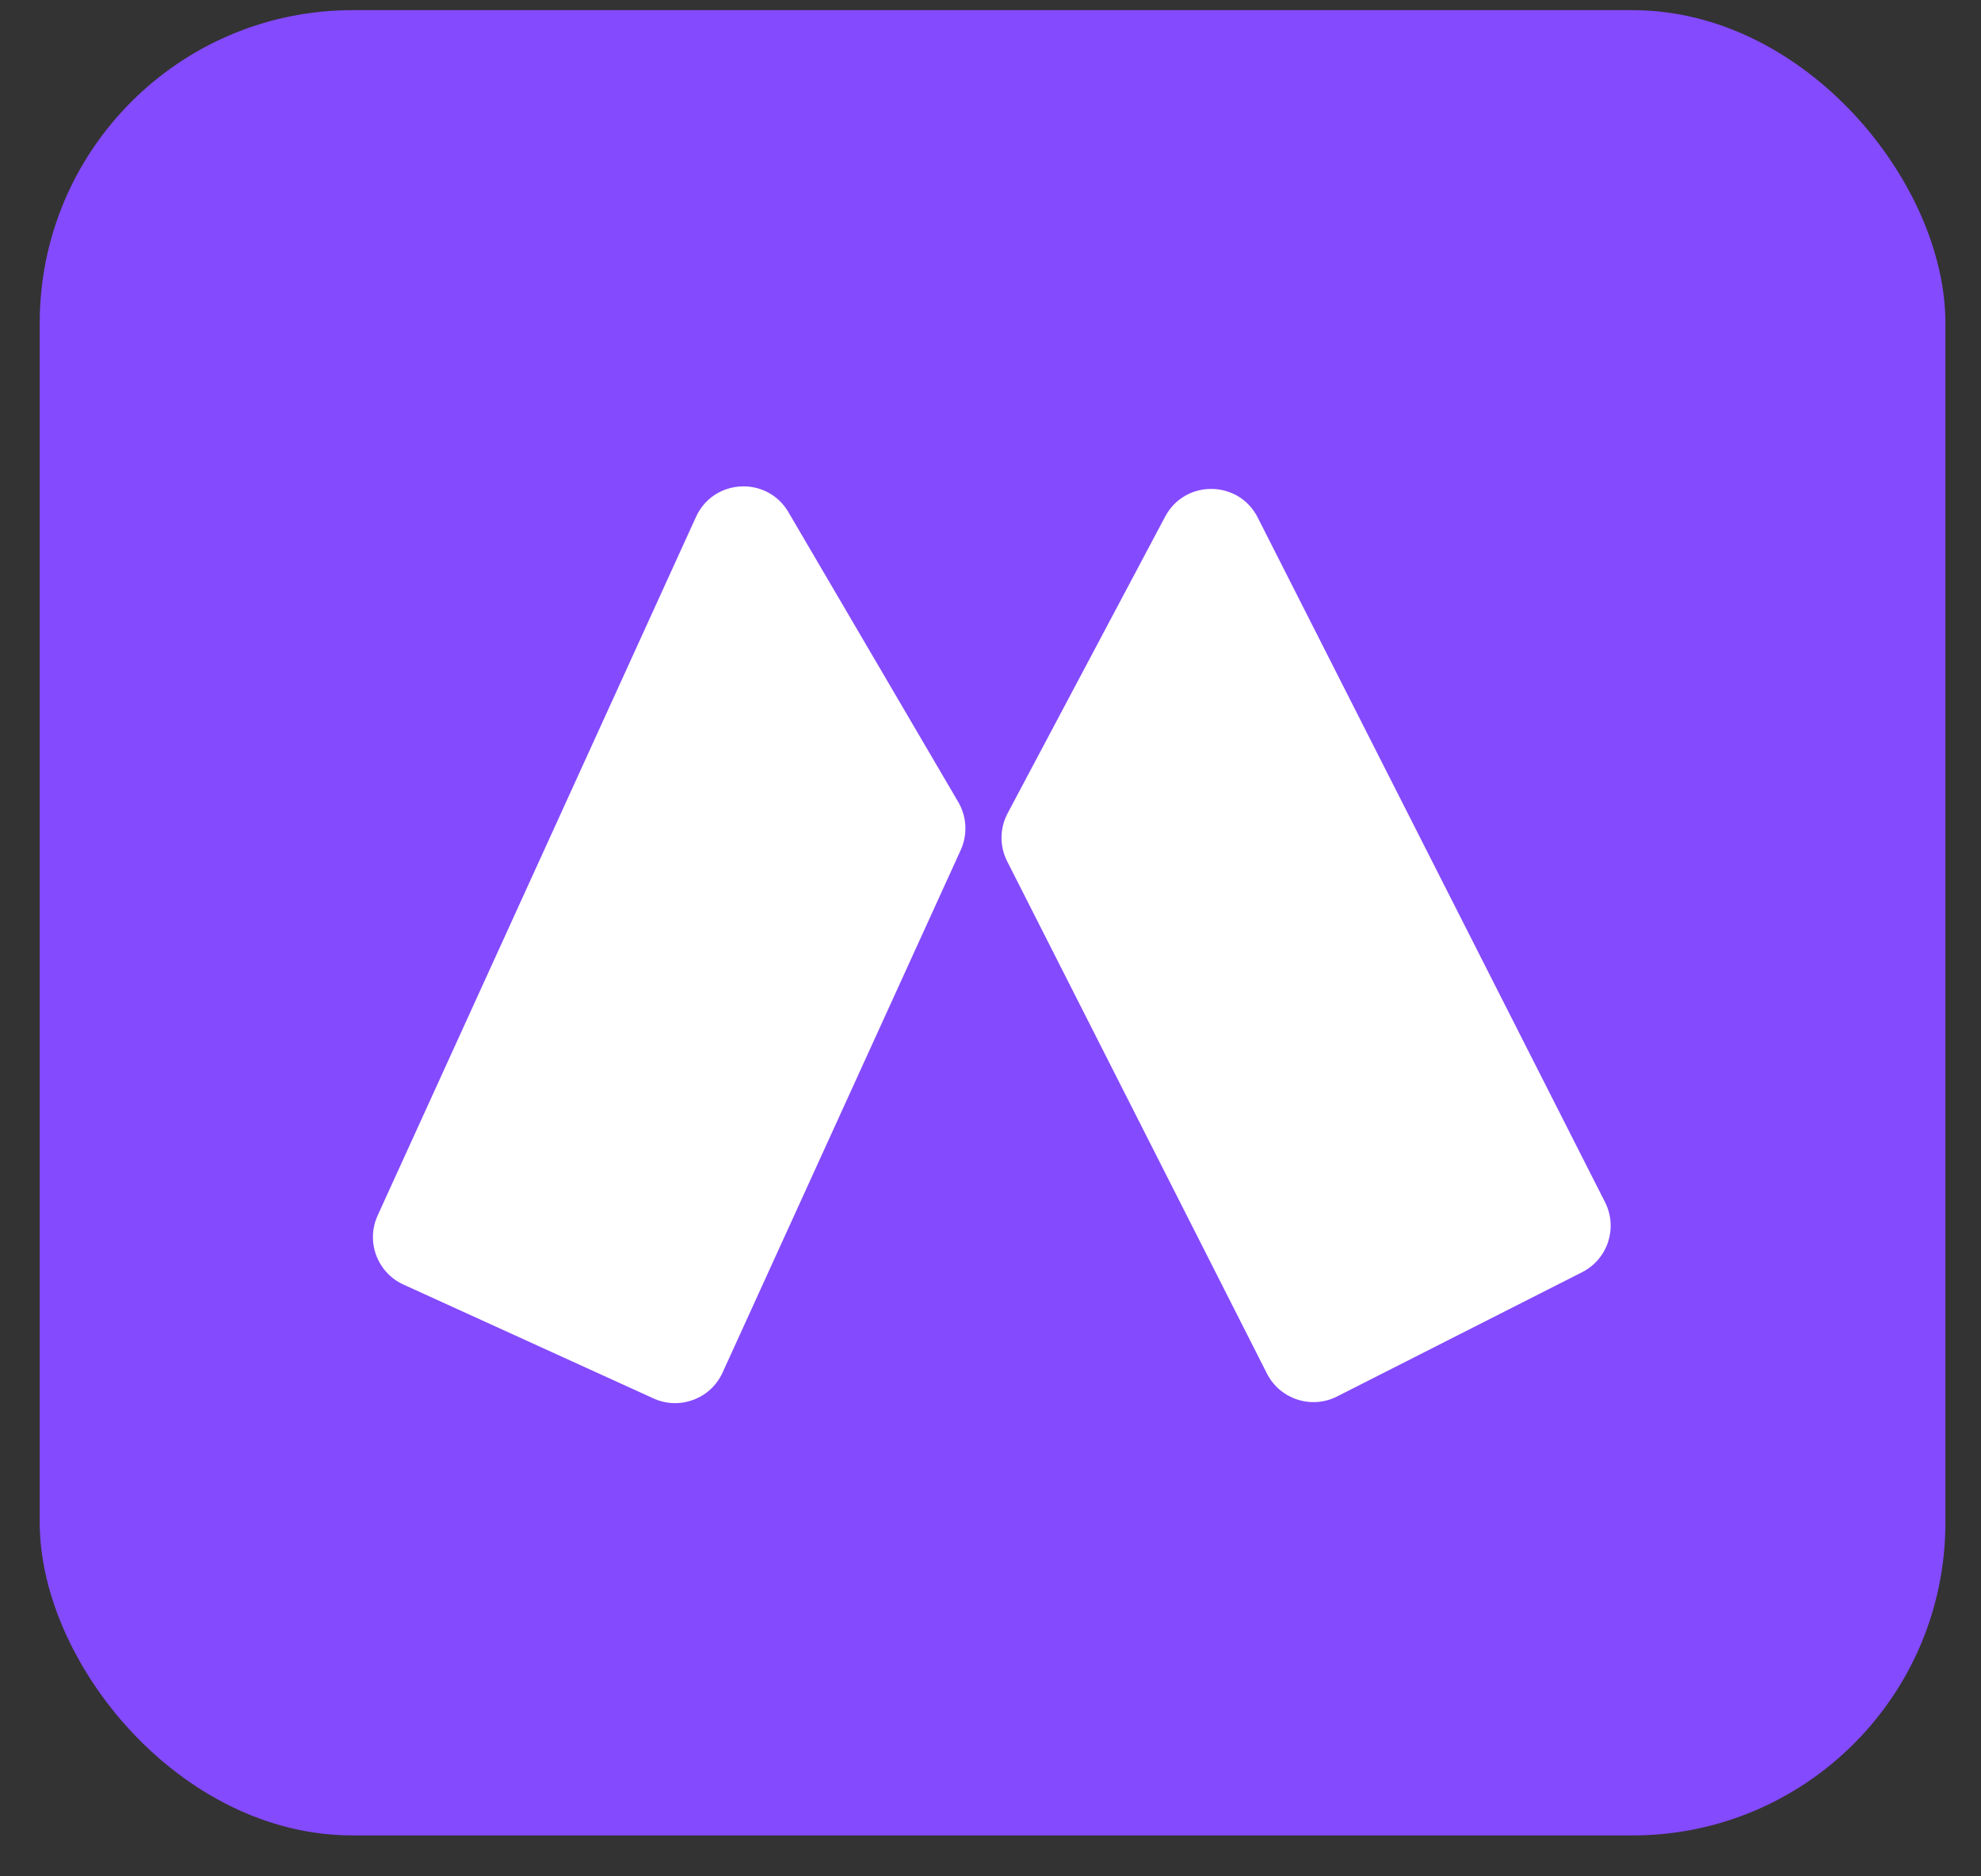 <svg width="38" height="36" viewBox="0 0 38 36" fill="none" xmlns="http://www.w3.org/2000/svg">
<rect x="0" y="0" width="38" height="36" fill="#333333" stroke="none"/>
<rect x="0.762" y="0.195" width="36.555" height="35.02" rx="6" fill="#844AFE"/>
<path d="M7.244 23.321L13.351 9.917C13.687 9.18 14.715 9.127 15.124 9.827L18.382 15.389C18.546 15.669 18.564 16.013 18.429 16.309L13.86 26.336C13.631 26.838 13.038 27.06 12.536 26.831L7.739 24.646C7.237 24.417 7.015 23.824 7.244 23.321Z" fill="white"/>
<path d="M30.788 23.065L24.125 9.928C23.759 9.206 22.73 9.196 22.35 9.912L19.328 15.605C19.176 15.892 19.172 16.236 19.32 16.526L24.303 26.354C24.553 26.846 25.155 27.043 25.648 26.793L30.348 24.409C30.841 24.16 31.038 23.558 30.788 23.065Z" fill="white"/>
</svg>
